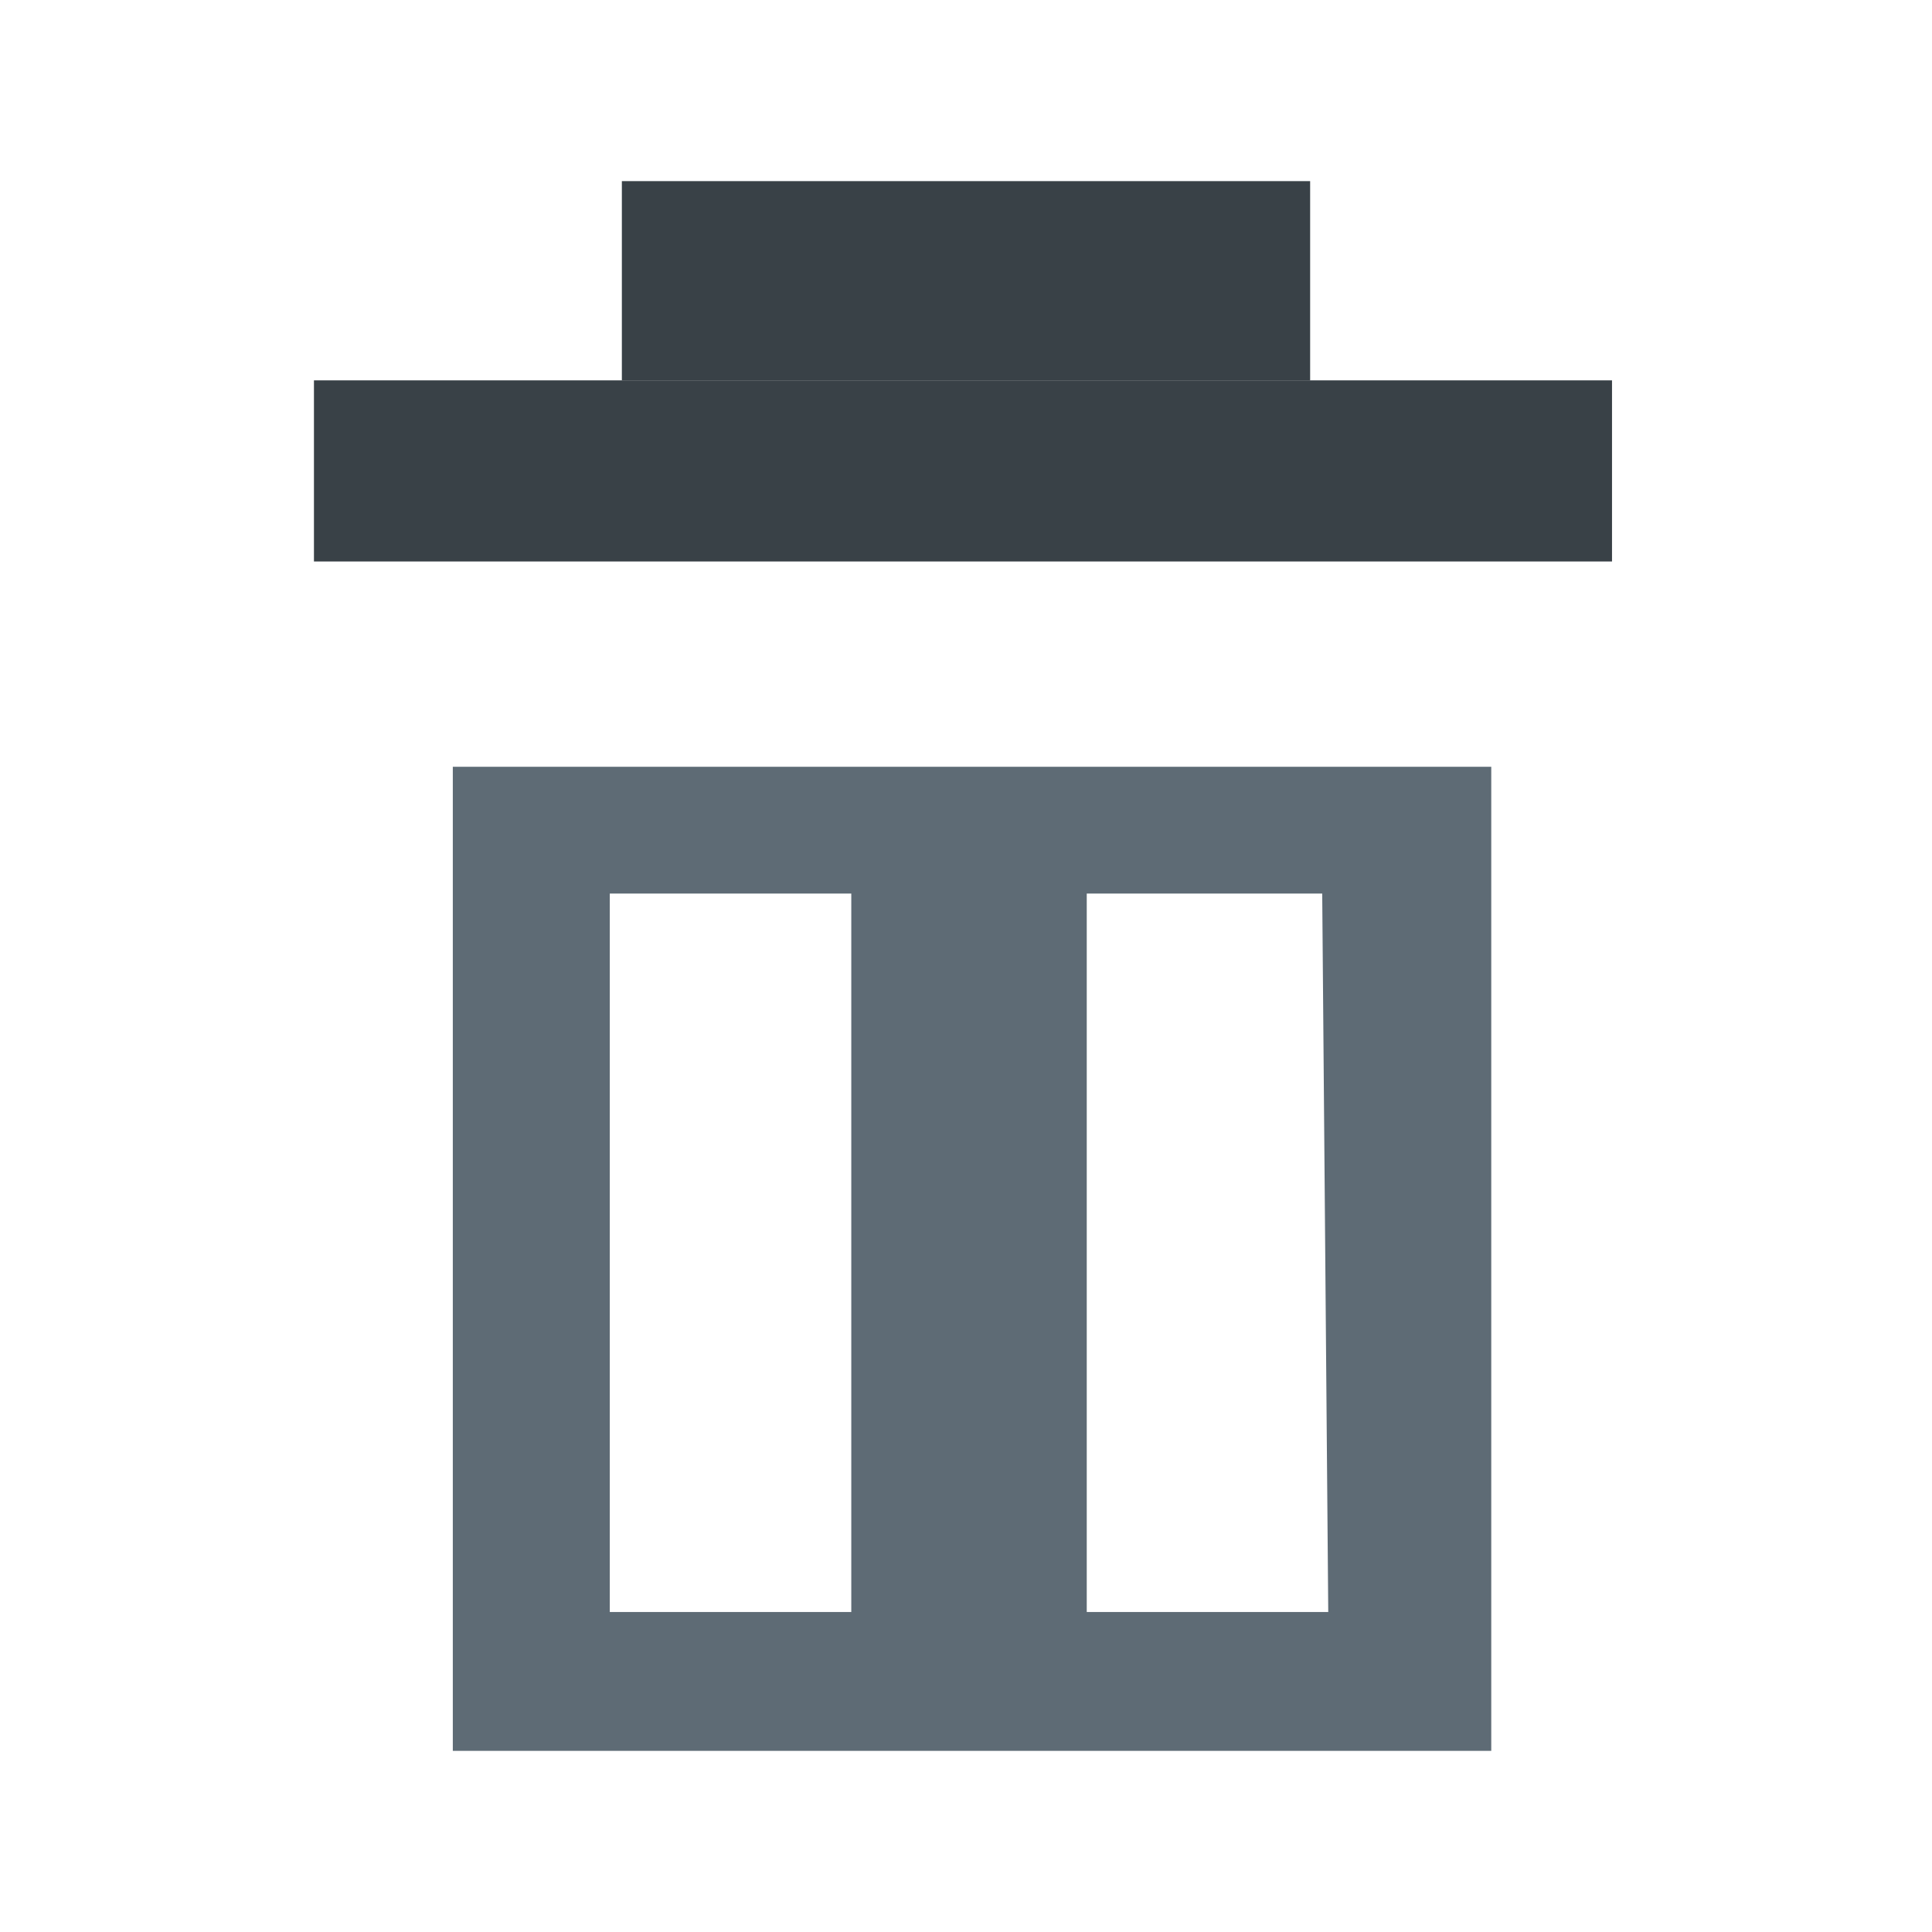 <?xml version="1.0" encoding="utf-8"?>
<!-- Generator: Adobe Illustrator 21.0.2, SVG Export Plug-In . SVG Version: 6.00 Build 0)  -->
<svg version="1.1" id="Слой_1" xmlns="http://www.w3.org/2000/svg" xmlns:xlink="http://www.w3.org/1999/xlink" x="0px" y="0px"
	 viewBox="0 0 32 32" style="enable-background:new 0 0 32 32;" xml:space="preserve">
<style type="text/css">
	.st0{fill:#394147;}
	.st1{fill:#5E6B75;}
</style>
<title>Монтажная область 75</title>
<g>
	<rect x="5.2" y="6.3" class="st0" width="21.5" height="3"/>
	<rect x="10.3" y="3" class="st0" width="11.4" height="3.3"/>
	<path class="st1" d="M7.5,12.7V29h17.2V12.7H7.5z M14.1,26.7h-4V14.8h4V26.7z M22,26.7h-4V14.8h3.9L22,26.7z"/>
</g>
</svg>
